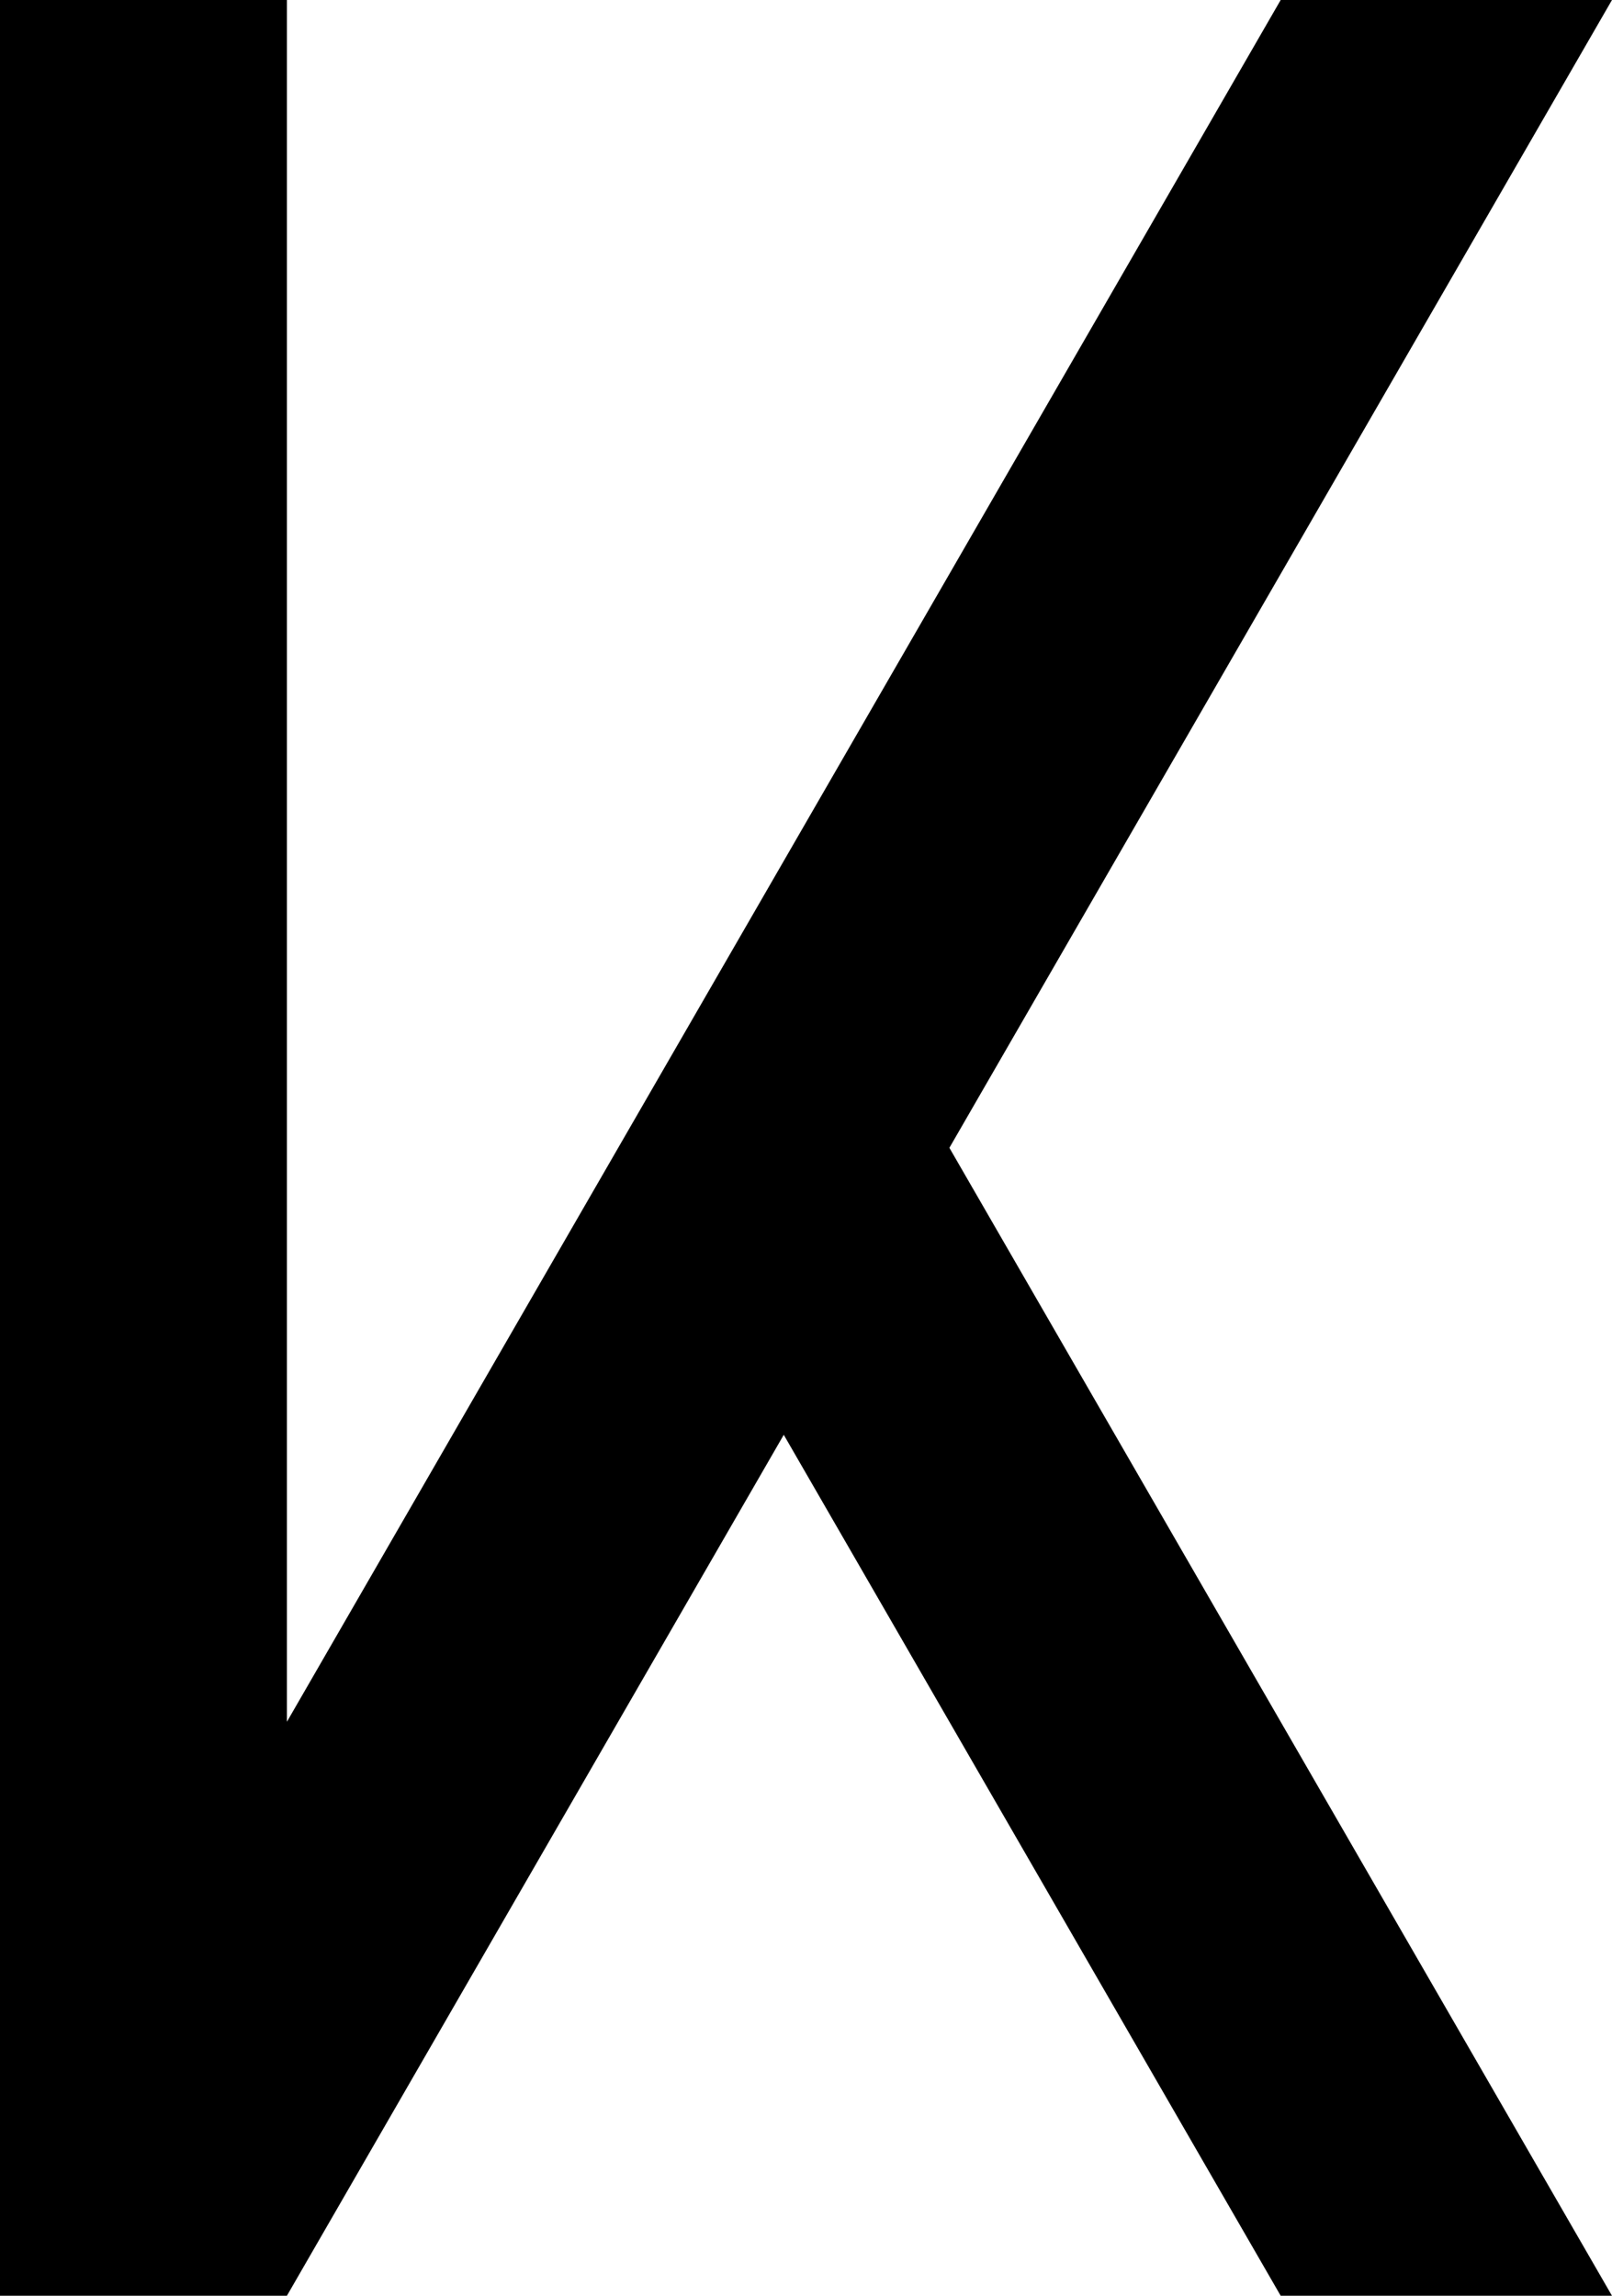 <?xml version="1.0" encoding="UTF-8"?>
<svg xmlns="http://www.w3.org/2000/svg" xmlns:xlink="http://www.w3.org/1999/xlink" width="69.681pt" height="99.213pt" viewBox="0 0 69.681 99.213" version="1.1">
<defs>
<clipPath id="clip1">
  <path d="M 0 0 L 69.68 0 L 69.68 99.215 L 0 99.215 Z M 0 0 "/>
</clipPath>
</defs>
<g id="surface1">
<g clip-path="url(#clip1)" clip-rule="nonzero">
<path style=" stroke:none;fill-rule:nonzero;fill:rgb(0%,0%,0%);fill-opacity:1;" d="M 0 0 L 12.402 0 L 12.402 74.41 L 55.359 0 L 69.68 0 L 41.039 49.605 L 69.68 99.215 L 55.359 99.215 L 33.879 62.008 L 12.402 99.215 L 0 99.215 Z M 0 0 "/>
</g>
</g>
</svg>
